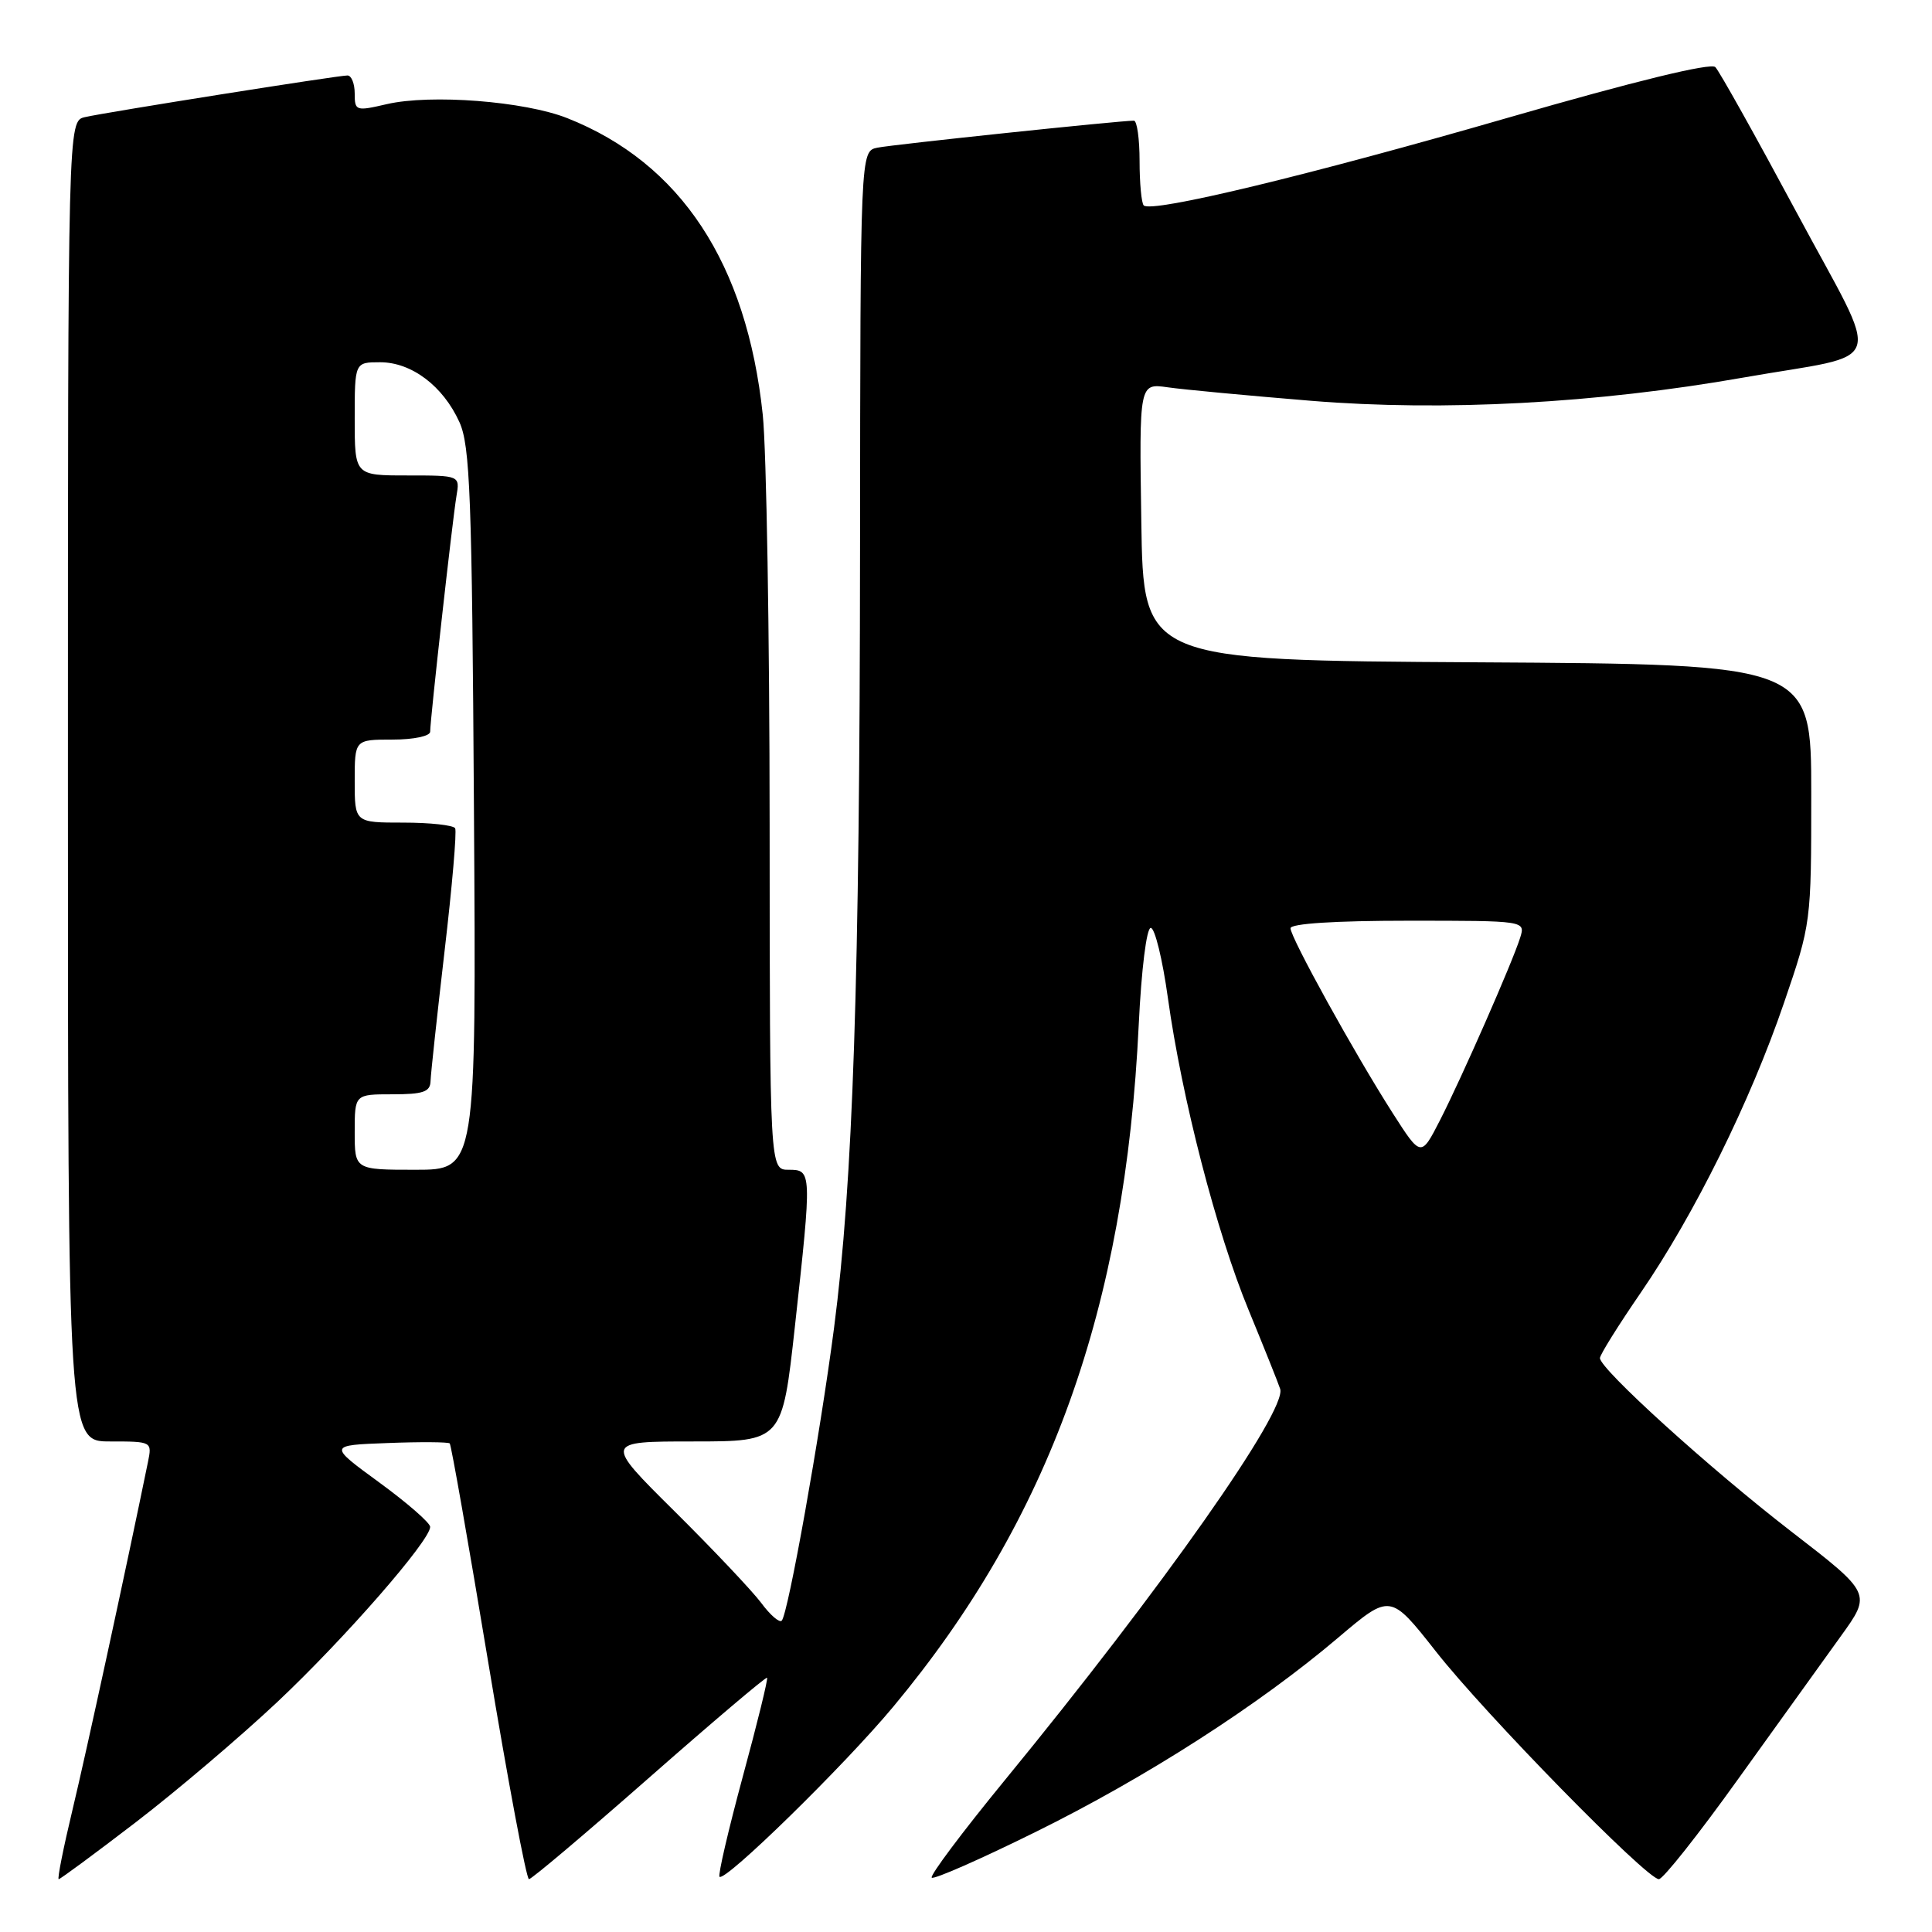 <?xml version="1.0" encoding="UTF-8" standalone="no"?>
<!DOCTYPE svg PUBLIC "-//W3C//DTD SVG 1.1//EN" "http://www.w3.org/Graphics/SVG/1.1/DTD/svg11.dtd" >
<svg xmlns="http://www.w3.org/2000/svg" xmlns:xlink="http://www.w3.org/1999/xlink" version="1.1" viewBox="0 0 256 256">
 <g >
 <path fill="currentColor"
d=" M 17.99 241.46 C 23.40 237.31 31.85 230.13 36.76 225.51 C 45.65 217.14 57.00 204.14 57.00 202.32 C 57.00 201.79 53.96 199.14 50.25 196.43 C 43.50 191.50 43.50 191.50 51.37 191.21 C 55.70 191.04 59.40 191.07 59.59 191.26 C 59.79 191.45 62.08 204.52 64.70 220.30 C 67.32 236.09 69.75 249.00 70.09 249.00 C 70.44 249.00 77.62 242.93 86.05 235.52 C 94.48 228.11 101.50 222.16 101.64 222.31 C 101.79 222.46 100.34 228.36 98.42 235.42 C 96.51 242.49 95.12 248.45 95.34 248.68 C 96.07 249.41 111.87 233.95 118.37 226.14 C 139.07 201.28 149.10 173.41 150.89 135.74 C 151.24 128.51 151.92 122.96 152.48 122.95 C 153.02 122.94 154.04 127.11 154.75 132.22 C 156.60 145.53 161.20 163.32 165.46 173.62 C 167.47 178.50 169.35 183.20 169.63 184.04 C 170.55 186.91 153.97 210.48 133.13 235.90 C 127.54 242.72 123.19 248.52 123.46 248.80 C 123.74 249.07 129.93 246.35 137.23 242.74 C 151.84 235.53 166.79 225.94 177.35 216.97 C 184.22 211.15 184.22 211.15 190.26 218.82 C 196.81 227.16 218.20 249.00 219.81 249.00 C 220.36 249.00 225.08 243.04 230.30 235.75 C 235.53 228.46 241.65 219.95 243.90 216.83 C 248.00 211.15 248.00 211.15 237.35 202.93 C 226.56 194.60 212.00 181.40 212.00 179.95 C 212.00 179.52 214.42 175.64 217.38 171.33 C 224.50 160.96 231.93 145.94 236.38 132.91 C 239.99 122.36 240.00 122.26 240.00 105.17 C 240.00 88.02 240.00 88.02 195.75 87.76 C 151.50 87.50 151.50 87.50 151.23 69.14 C 150.95 50.78 150.95 50.78 154.73 51.32 C 156.80 51.62 165.36 52.42 173.75 53.11 C 191.28 54.54 211.58 53.45 231.00 50.03 C 250.34 46.63 249.44 49.39 238.07 28.17 C 232.66 18.09 227.81 9.41 227.29 8.89 C 226.69 8.29 216.61 10.75 199.92 15.57 C 173.45 23.22 152.58 28.25 151.55 27.22 C 151.25 26.91 151.00 24.27 151.00 21.33 C 151.00 18.40 150.66 16.00 150.25 15.99 C 148.44 15.98 118.28 19.15 116.25 19.57 C 114.00 20.04 114.00 20.04 113.96 72.77 C 113.92 130.08 113.03 156.63 110.51 176.00 C 108.66 190.18 104.42 213.92 103.58 214.75 C 103.28 215.06 102.05 214.00 100.87 212.40 C 99.68 210.81 94.51 205.34 89.38 200.25 C 80.05 191.00 80.05 191.00 91.85 191.00 C 103.65 191.00 103.65 191.00 105.33 175.75 C 107.59 155.19 107.58 155.00 104.50 155.00 C 102.00 155.00 102.00 155.00 101.98 109.25 C 101.97 84.09 101.56 59.66 101.07 54.96 C 98.95 34.90 90.20 21.61 75.18 15.66 C 69.51 13.41 57.07 12.45 51.25 13.80 C 47.16 14.75 47.00 14.70 47.00 12.39 C 47.00 11.08 46.57 10.00 46.04 10.00 C 44.77 10.00 14.11 14.86 11.25 15.52 C 9.00 16.04 9.00 16.04 9.00 103.52 C 9.00 191.00 9.00 191.00 14.58 191.00 C 20.14 191.00 20.16 191.01 19.60 193.75 C 16.79 207.51 11.42 232.26 9.62 239.75 C 8.40 244.84 7.57 249.00 7.78 249.00 C 7.98 249.00 12.58 245.61 17.99 241.46 Z  M 47.00 150.00 C 47.00 145.00 47.00 145.00 52.00 145.00 C 56.08 145.00 57.01 144.68 57.05 143.25 C 57.08 142.29 57.92 134.53 58.91 126.00 C 59.91 117.47 60.54 110.16 60.31 109.75 C 60.07 109.34 56.98 109.00 53.44 109.00 C 47.00 109.00 47.00 109.00 47.00 103.50 C 47.00 98.00 47.00 98.00 52.00 98.00 C 54.82 98.00 57.00 97.54 57.00 96.95 C 57.00 95.33 59.96 68.85 60.48 65.75 C 60.95 63.00 60.95 63.00 53.97 63.00 C 47.00 63.00 47.00 63.00 47.00 55.50 C 47.00 48.00 47.00 48.00 50.37 48.00 C 54.53 48.00 58.70 51.14 60.87 55.92 C 62.29 59.04 62.54 65.69 62.80 107.25 C 63.11 155.00 63.11 155.00 55.05 155.00 C 47.00 155.00 47.00 155.00 47.00 150.00 Z  M 184.55 147.51 C 179.52 139.65 171.00 124.23 171.00 123.00 C 171.00 122.38 176.88 122.00 186.57 122.00 C 202.13 122.00 202.13 122.00 201.43 124.25 C 200.39 127.55 193.72 142.73 190.81 148.43 C 188.29 153.35 188.29 153.35 184.55 147.51 Z "/>
</g>
</svg>